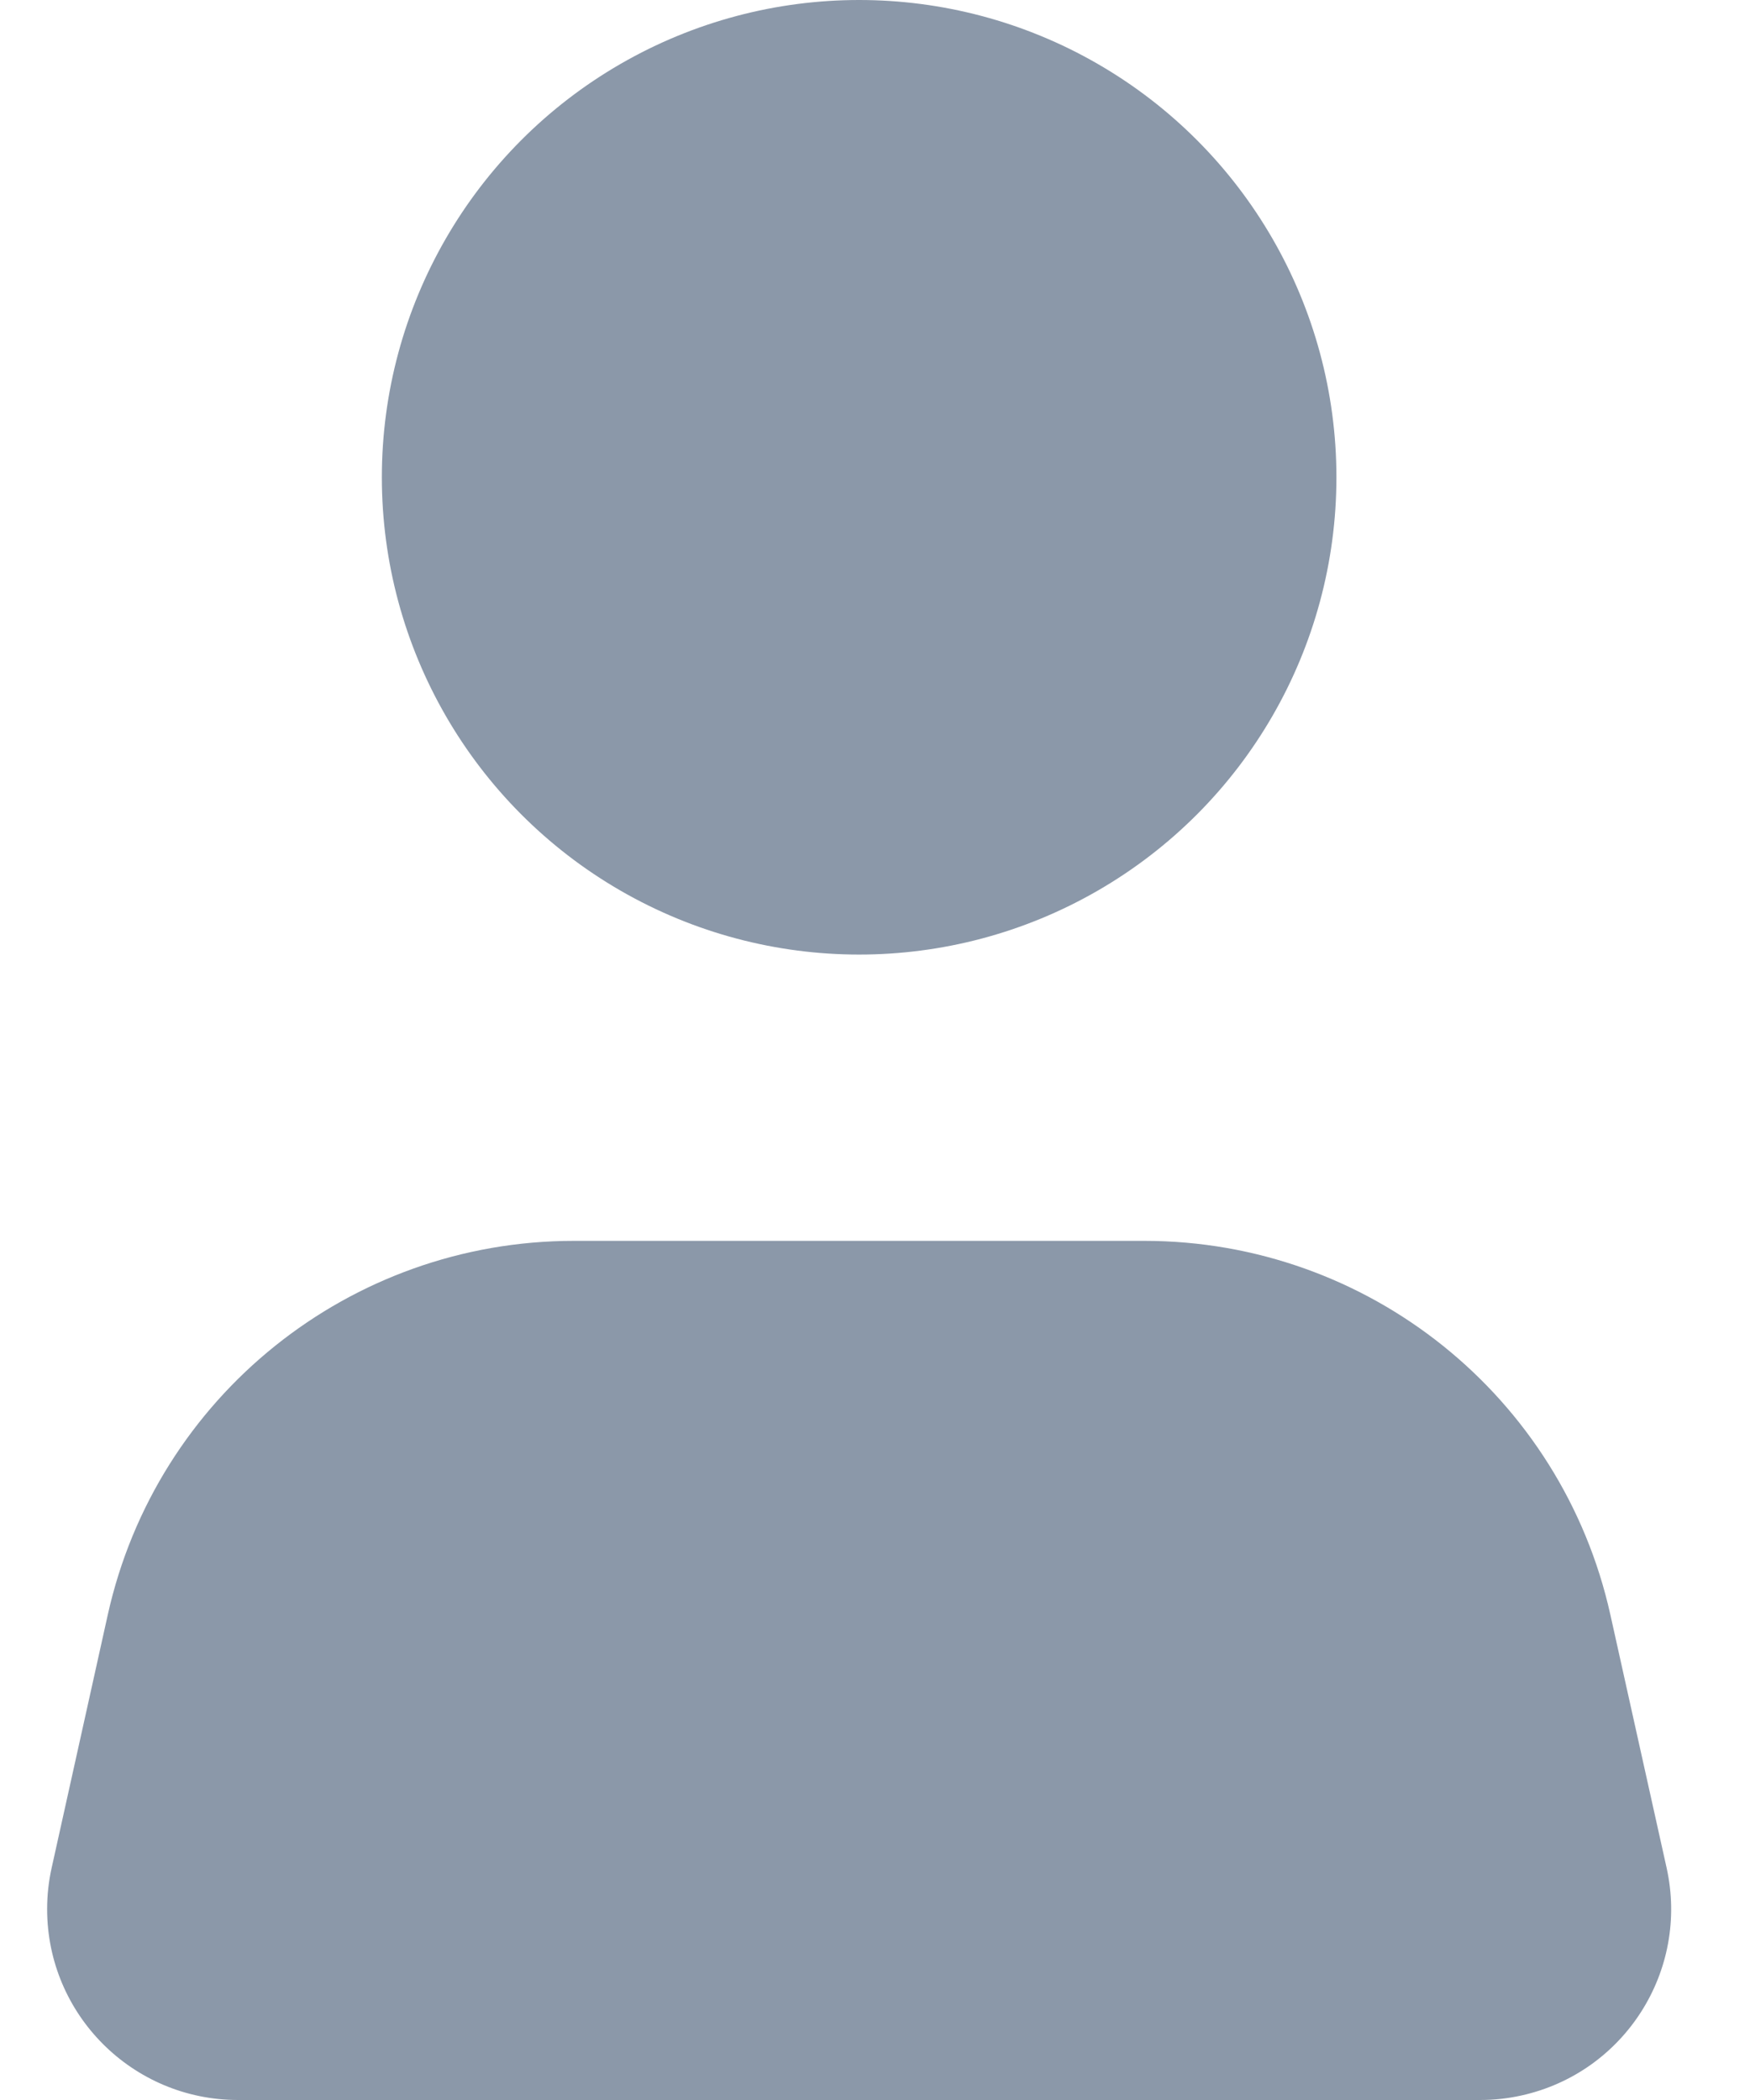 <?xml version="1.0" encoding="UTF-8"?>
<svg width="15px" height="18px" viewBox="0 0 15 18" version="1.1" xmlns="http://www.w3.org/2000/svg" xmlns:xlink="http://www.w3.org/1999/xlink">
    <title>details-icon</title>
    <g id="Symbols" stroke="none" stroke-width="1" fill="none" fill-rule="evenodd">
        <g id="make-it-yours-red" transform="translate(-547, -519)" fill="#8B98A9">
            <g id="details-icon" transform="translate(547, 519)">
                <circle id="Oval" cx="7.364" cy="4.091" r="4.091"></circle>
                <path d="M4.918,10.636 L9.809,10.636 C11.727,10.636 13.387,11.968 13.803,13.84 L14.285,16.009 C14.481,16.891 13.925,17.765 13.042,17.961 C12.926,17.987 12.807,18 12.687,18 L2.04,18 C1.136,18 0.404,17.267 0.404,16.364 C0.404,16.244 0.417,16.125 0.443,16.009 L0.924,13.84 C1.34,11.968 3.001,10.636 4.918,10.636 Z" id="Rectangle"></path>
            </g>
        </g>
    </g>
</svg>